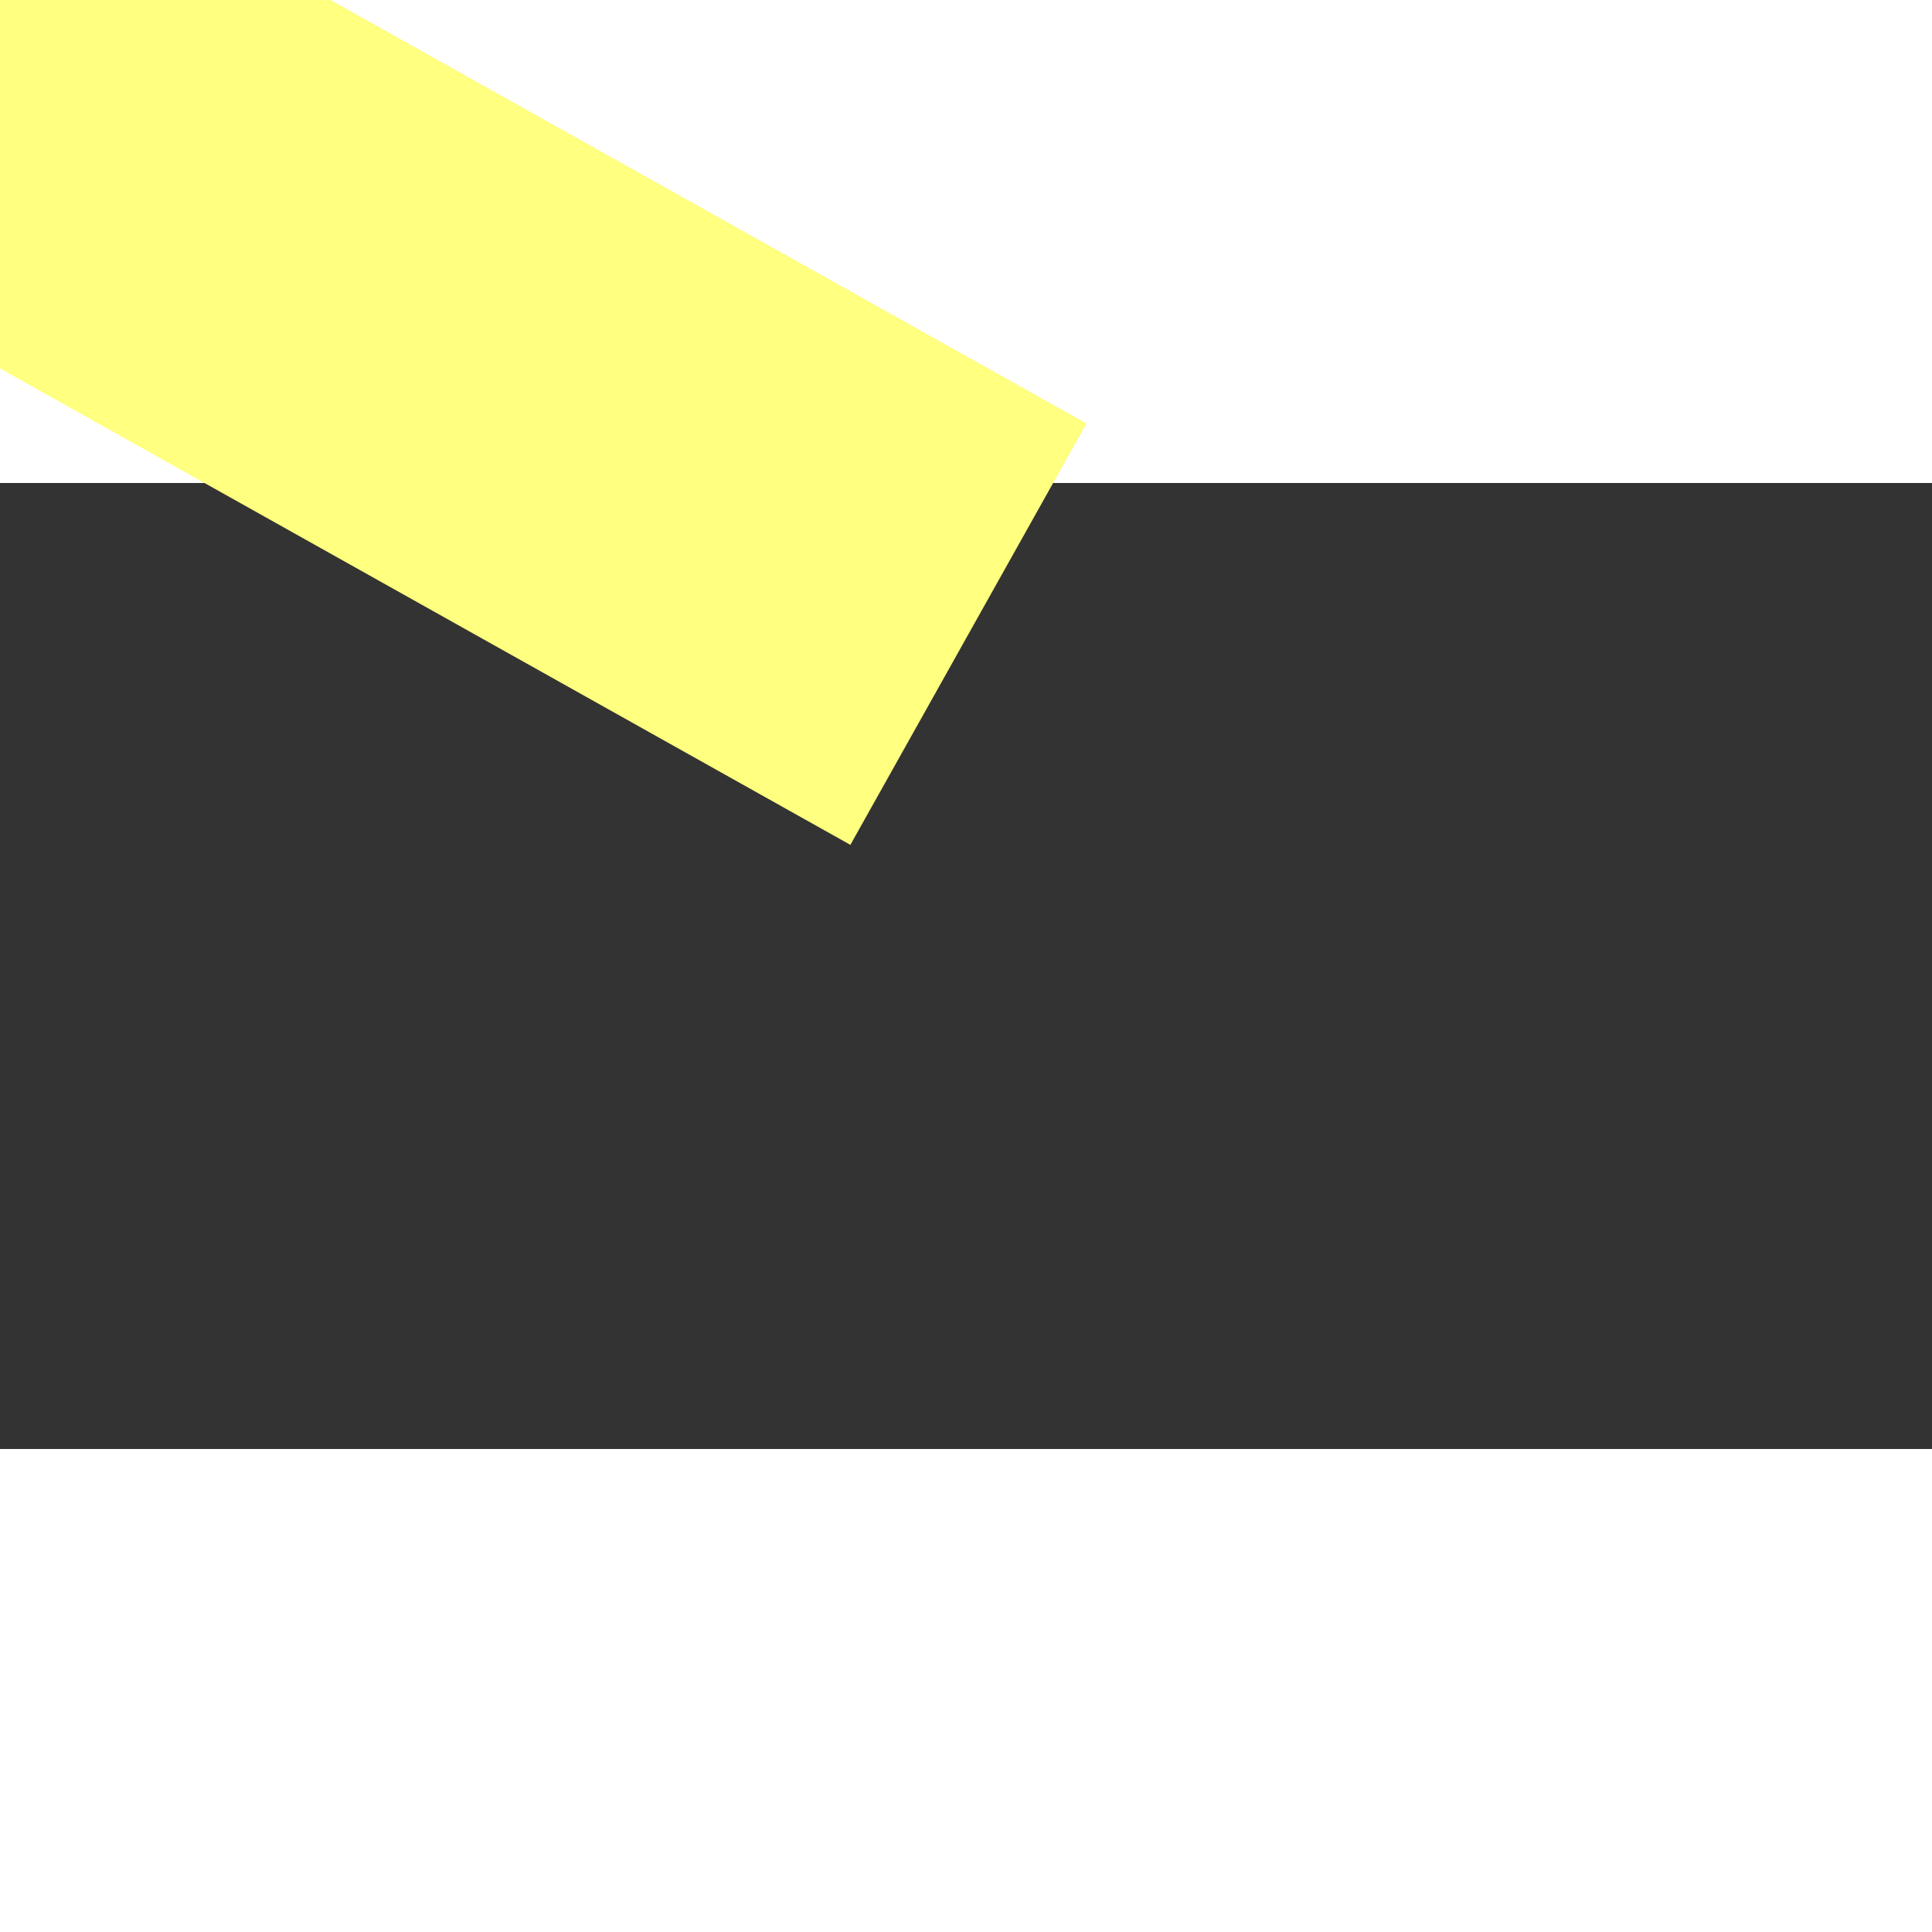 ﻿<?xml version="1.0" encoding="utf-8"?>
<svg version="1.1" xmlns:xlink="http://www.w3.org/1999/xlink" width="4px" height="4px" preserveAspectRatio="xMinYMid meet" viewBox="944 7451  4 2" xmlns="http://www.w3.org/2000/svg">
  <rect x="944" y="7451" width="4" height="2" fill="#333333" stroke="none"/>
  <path d="M 71.005 102.313  L 0.856 63.01  L 0.068 5.323  " stroke-width="1" stroke="#ffff80" fill="none" transform="matrix(1 0 0 1 875 7349 )" />
  <path d="M 6.381 6.237  L 0 0.323  L -6.218 6.409  L 6.381 6.237  Z " fill-rule="nonzero" fill="#ffff80" stroke="none" transform="matrix(1 0 0 1 875 7349 )" />
</svg>